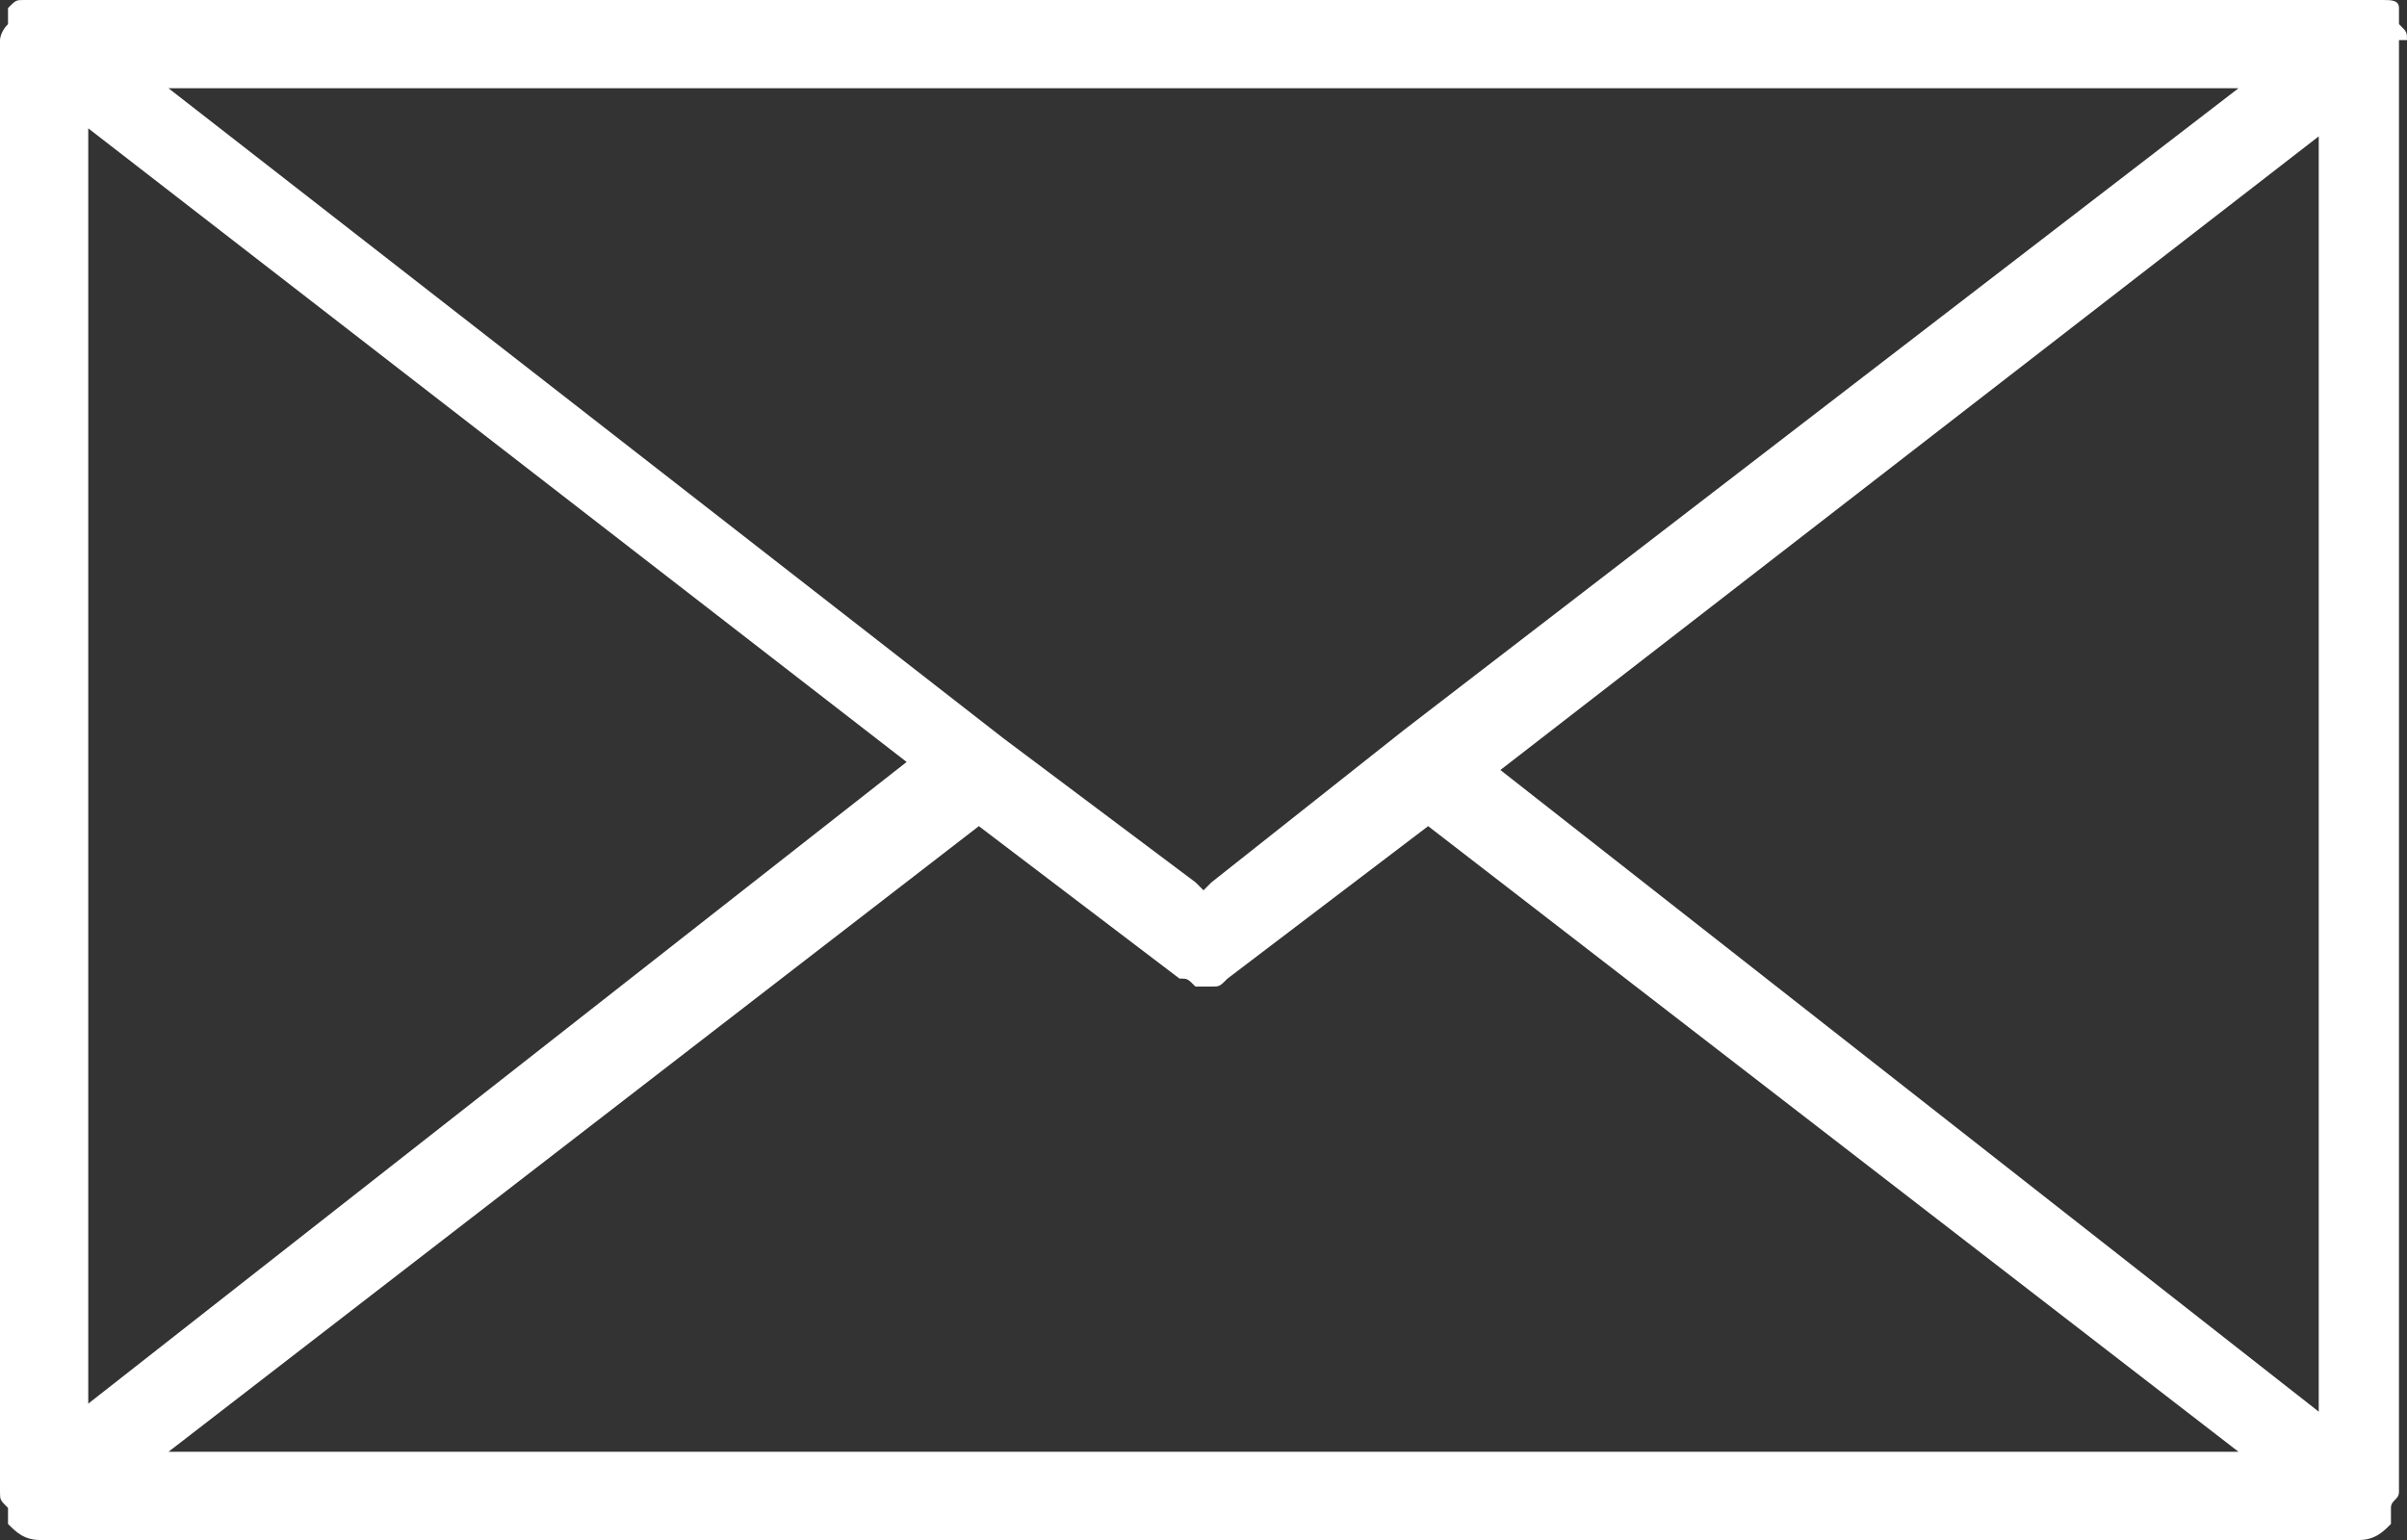 <?xml version="1.0" encoding="utf-8"?>
<!-- Generator: Adobe Illustrator 18.1.0, SVG Export Plug-In . SVG Version: 6.00 Build 0)  -->
<svg version="1.1" id="Layer_1" xmlns="http://www.w3.org/2000/svg" xmlns:xlink="http://www.w3.org/1999/xlink" x="0px" y="0px"
	 viewBox="0 0 30 19.2" style="enable-background:new 0 0 30 19.2;" xml:space="preserve">
<rect x="0" y="0" width="30" height="19.2" fill="#333333" stroke="none"/>
<style type="text/css">
	.st0{fill-rule:evenodd;clip-rule:evenodd;fill:#FFFFFF;}
	.st1{fill:#FFFFFF;}
	.st2{fill:#00ACCD;}
	.st3{fill:#B3B3B3;}
	.st4{fill:#006472;}
	.st5{fill:#E5E5E5;}
	.st6{fill:#003239;}
	.st7{fill:#FFCC00;}
	.st8{fill:#FF3300;}
	.st9{fill:#F7921E;}
	.st10{fill:#646464;}
</style>
<g>
	<path class="st1" d="M30,0.5c0-0.1,0-0.1-0.1-0.2c0-0.1,0-0.1,0-0.2c0,0,0,0,0,0c0-0.1-0.1-0.1-0.2-0.1c-0.1,0-0.1-0.1-0.2-0.1
		c0,0,0,0,0,0H0.5c0,0,0,0,0,0c-0.1,0-0.1,0-0.2,0.1c-0.1,0-0.1,0-0.2,0.1c0,0,0,0,0,0c0,0.1,0,0.1,0,0.2C0,0.4,0,0.5,0,0.5v18.1
		c0,0.1,0,0.1,0.1,0.2c0,0.1,0,0.1,0,0.2c0,0,0,0,0,0c0.1,0.1,0.2,0.2,0.4,0.2h28.9c0.2,0,0.3-0.1,0.4-0.2c0,0,0,0,0,0
		c0,0,0-0.1,0-0.2c0-0.1,0.1-0.1,0.1-0.2V0.5z M1.1,1.6l10.2,7.9L1.1,17.5V1.6z M17.5,9.1C17.5,9.1,17.5,9.1,17.5,9.1L15.1,11
		L15,11.1L14.9,11l-2.4-1.8c0,0,0,0,0,0L2.1,1.1h25.8L17.5,9.1z M12.2,10.3l2.5,1.9c0.1,0,0.1,0,0.2,0.1c0,0,0.1,0,0.1,0
		c0,0,0,0,0,0c0,0,0,0,0,0c0,0,0.1,0,0.1,0c0.1,0,0.1,0,0.2-0.1l2.5-1.9l10.1,7.8H2.1L12.2,10.3z M18.7,9.6l10.2-7.9v15.9L18.7,9.6z
		"/>
</g>
</svg>

